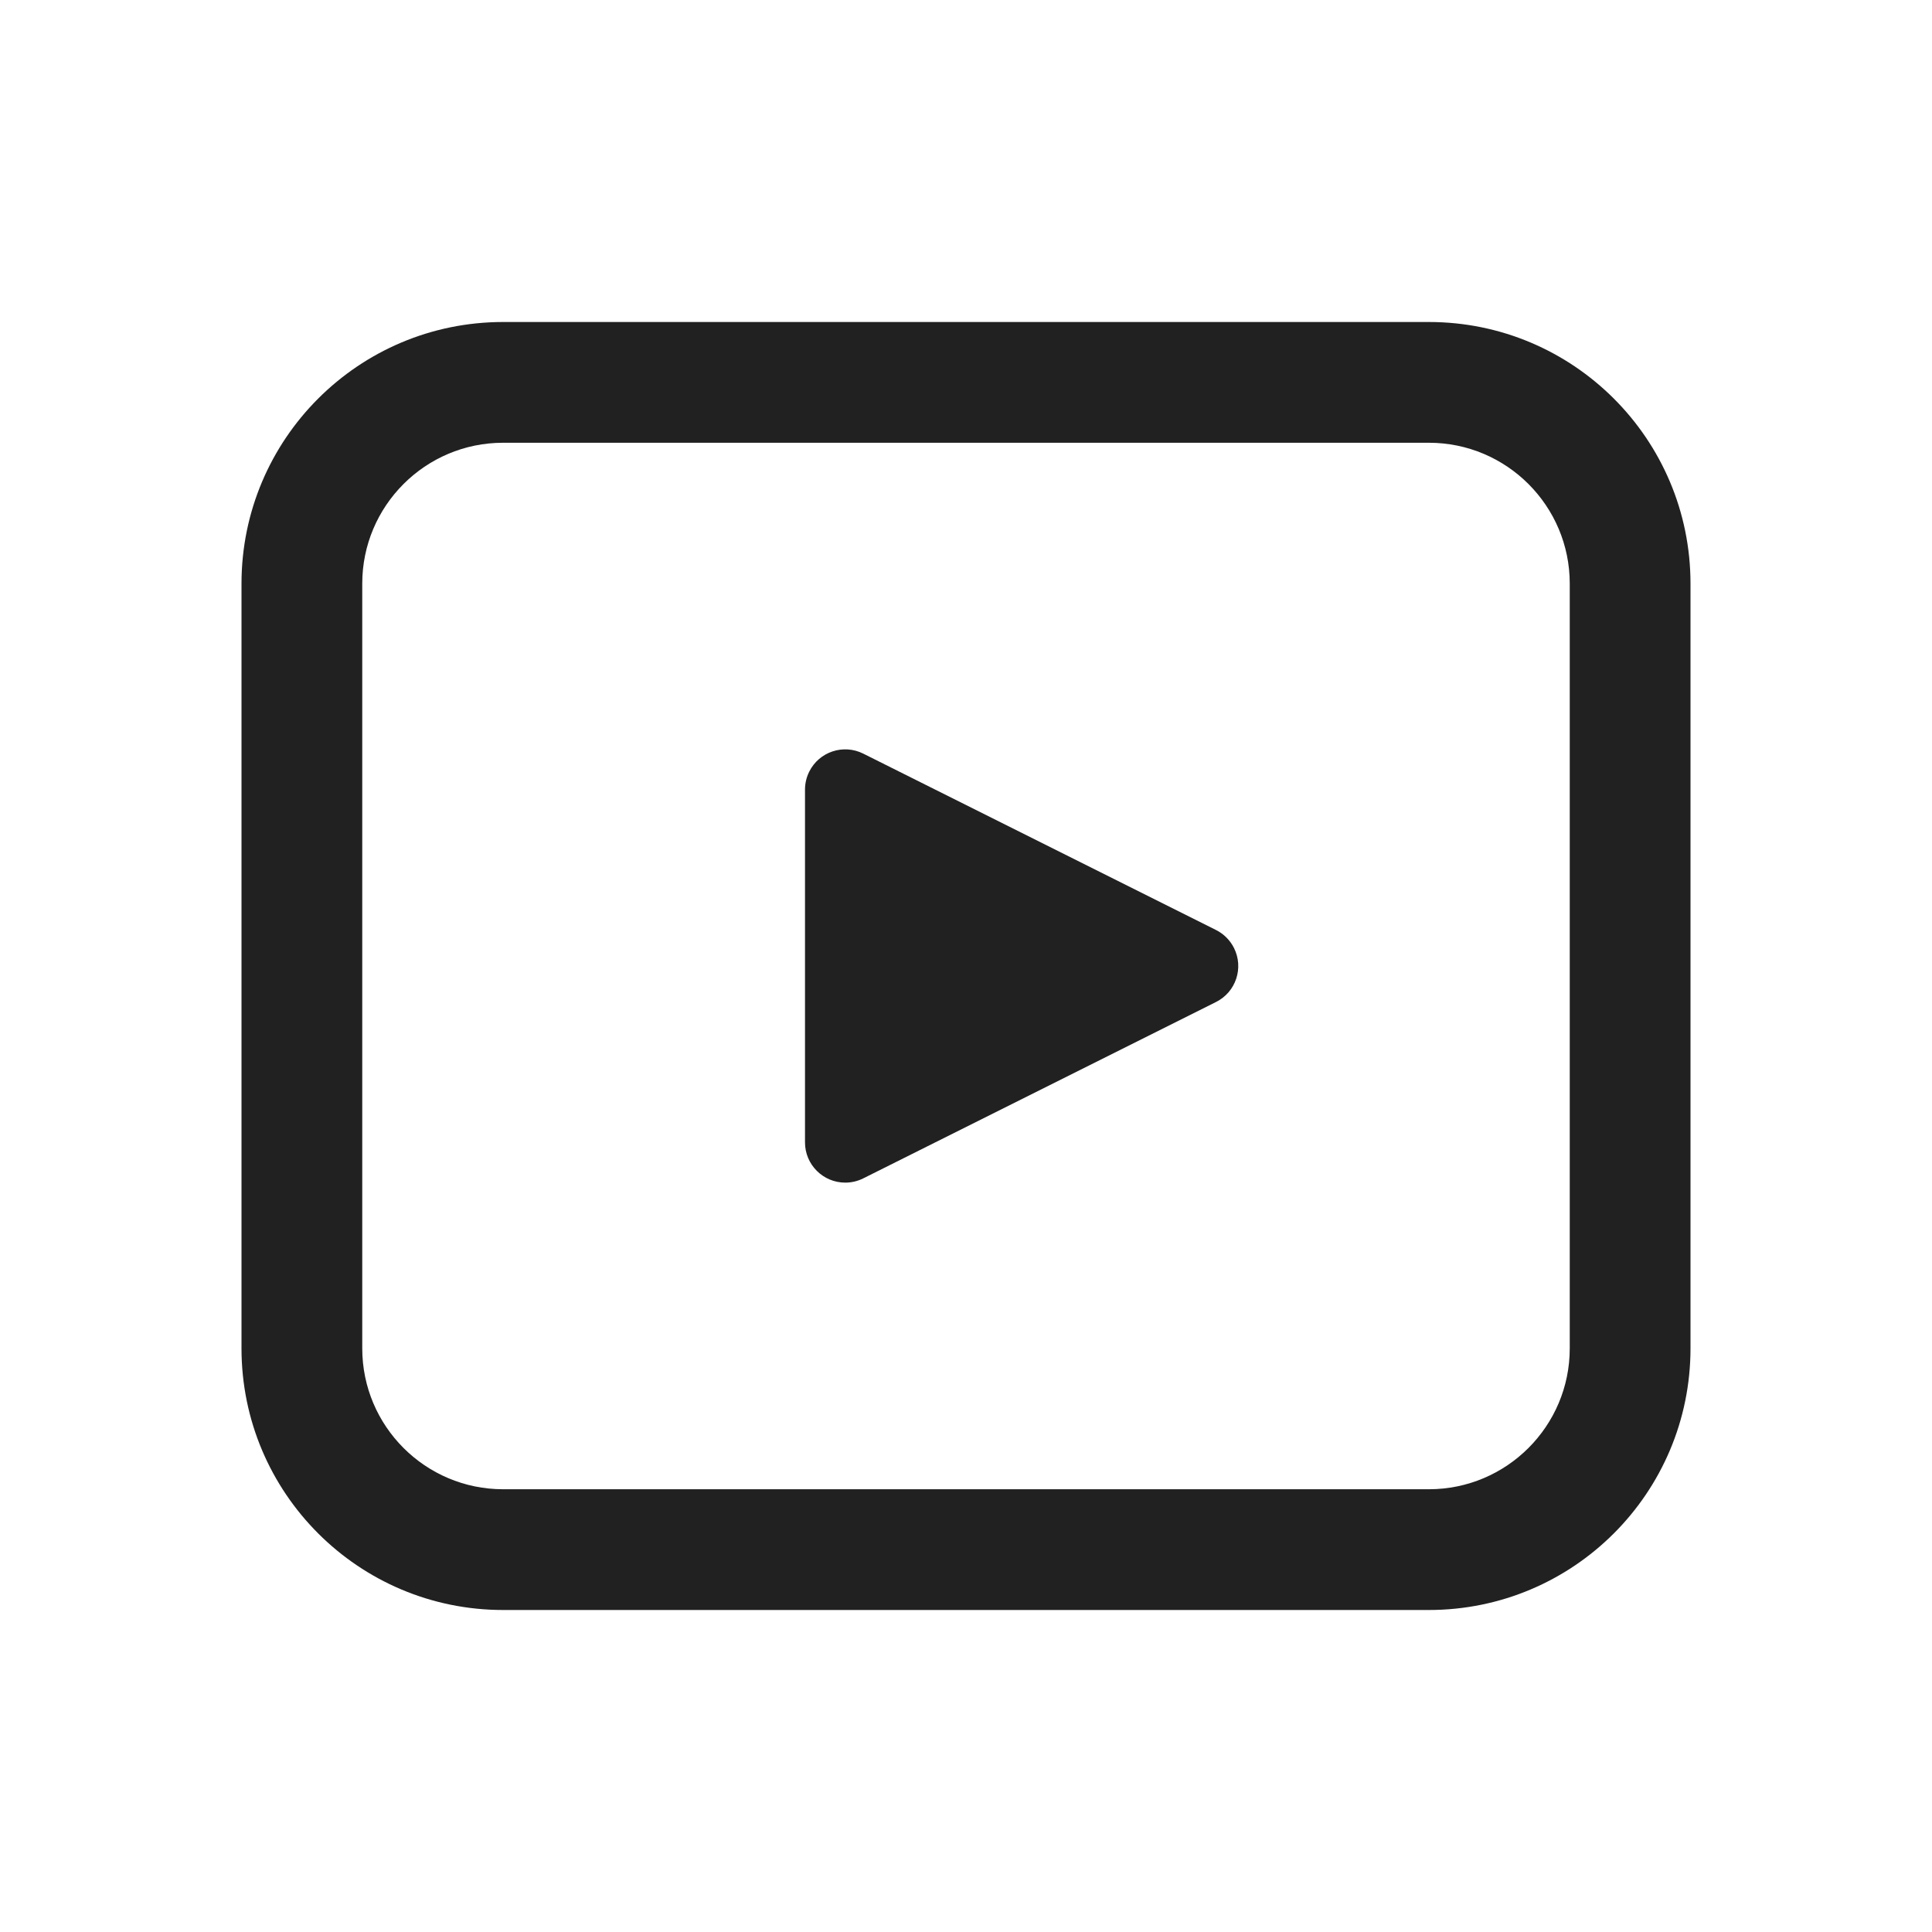 <?xml version="1.0" encoding="UTF-8"?>
<svg width="24px" height="24px" viewBox="0 0 24 24" version="1.1" xmlns="http://www.w3.org/2000/svg" xmlns:xlink="http://www.w3.org/1999/xlink">
    <!-- Generator: Sketch 59.1 (86144) - https://sketch.com -->
    <title>ic_video_clip_24_regular</title>
    <desc>Created with Sketch.</desc>
    <g id="🔍-Product-Icons" stroke="none" stroke-width="1" fill="none" fill-rule="evenodd">
        <g id="ic_video_clip_24_regular" fill="#212121">
            <path d="M17.75,4 C19.545,4 21,5.455 21,7.25 L21,7.25 L21,16.75 C21,18.545 19.545,20 17.75,20 L17.75,20 L6.25,20 C4.455,20 3,18.545 3,16.75 L3,16.75 L3,7.25 C3,5.455 4.455,4 6.25,4 L6.25,4 Z M17.75,5.5 L6.25,5.5 C5.284,5.5 4.5,6.284 4.5,7.25 L4.5,7.25 L4.5,16.75 C4.5,17.716 5.284,18.5 6.25,18.5 L6.25,18.5 L17.75,18.5 C18.716,18.5 19.5,17.716 19.5,16.75 L19.5,16.75 L19.5,7.25 C19.5,6.284 18.716,5.5 17.75,5.5 L17.75,5.5 Z M10.053,9.585 C10.176,9.338 10.477,9.238 10.724,9.362 L10.724,9.362 L15.106,11.553 C15.202,11.601 15.281,11.68 15.329,11.776 C15.453,12.023 15.353,12.324 15.106,12.447 L15.106,12.447 L10.724,14.638 C10.654,14.673 10.578,14.691 10.5,14.691 C10.224,14.691 10,14.467 10,14.191 L10,14.191 L10,9.809 C10,9.731 10.018,9.655 10.053,9.585 Z" id="🎨-Color"></path>
        </g>
    </g>
</svg>